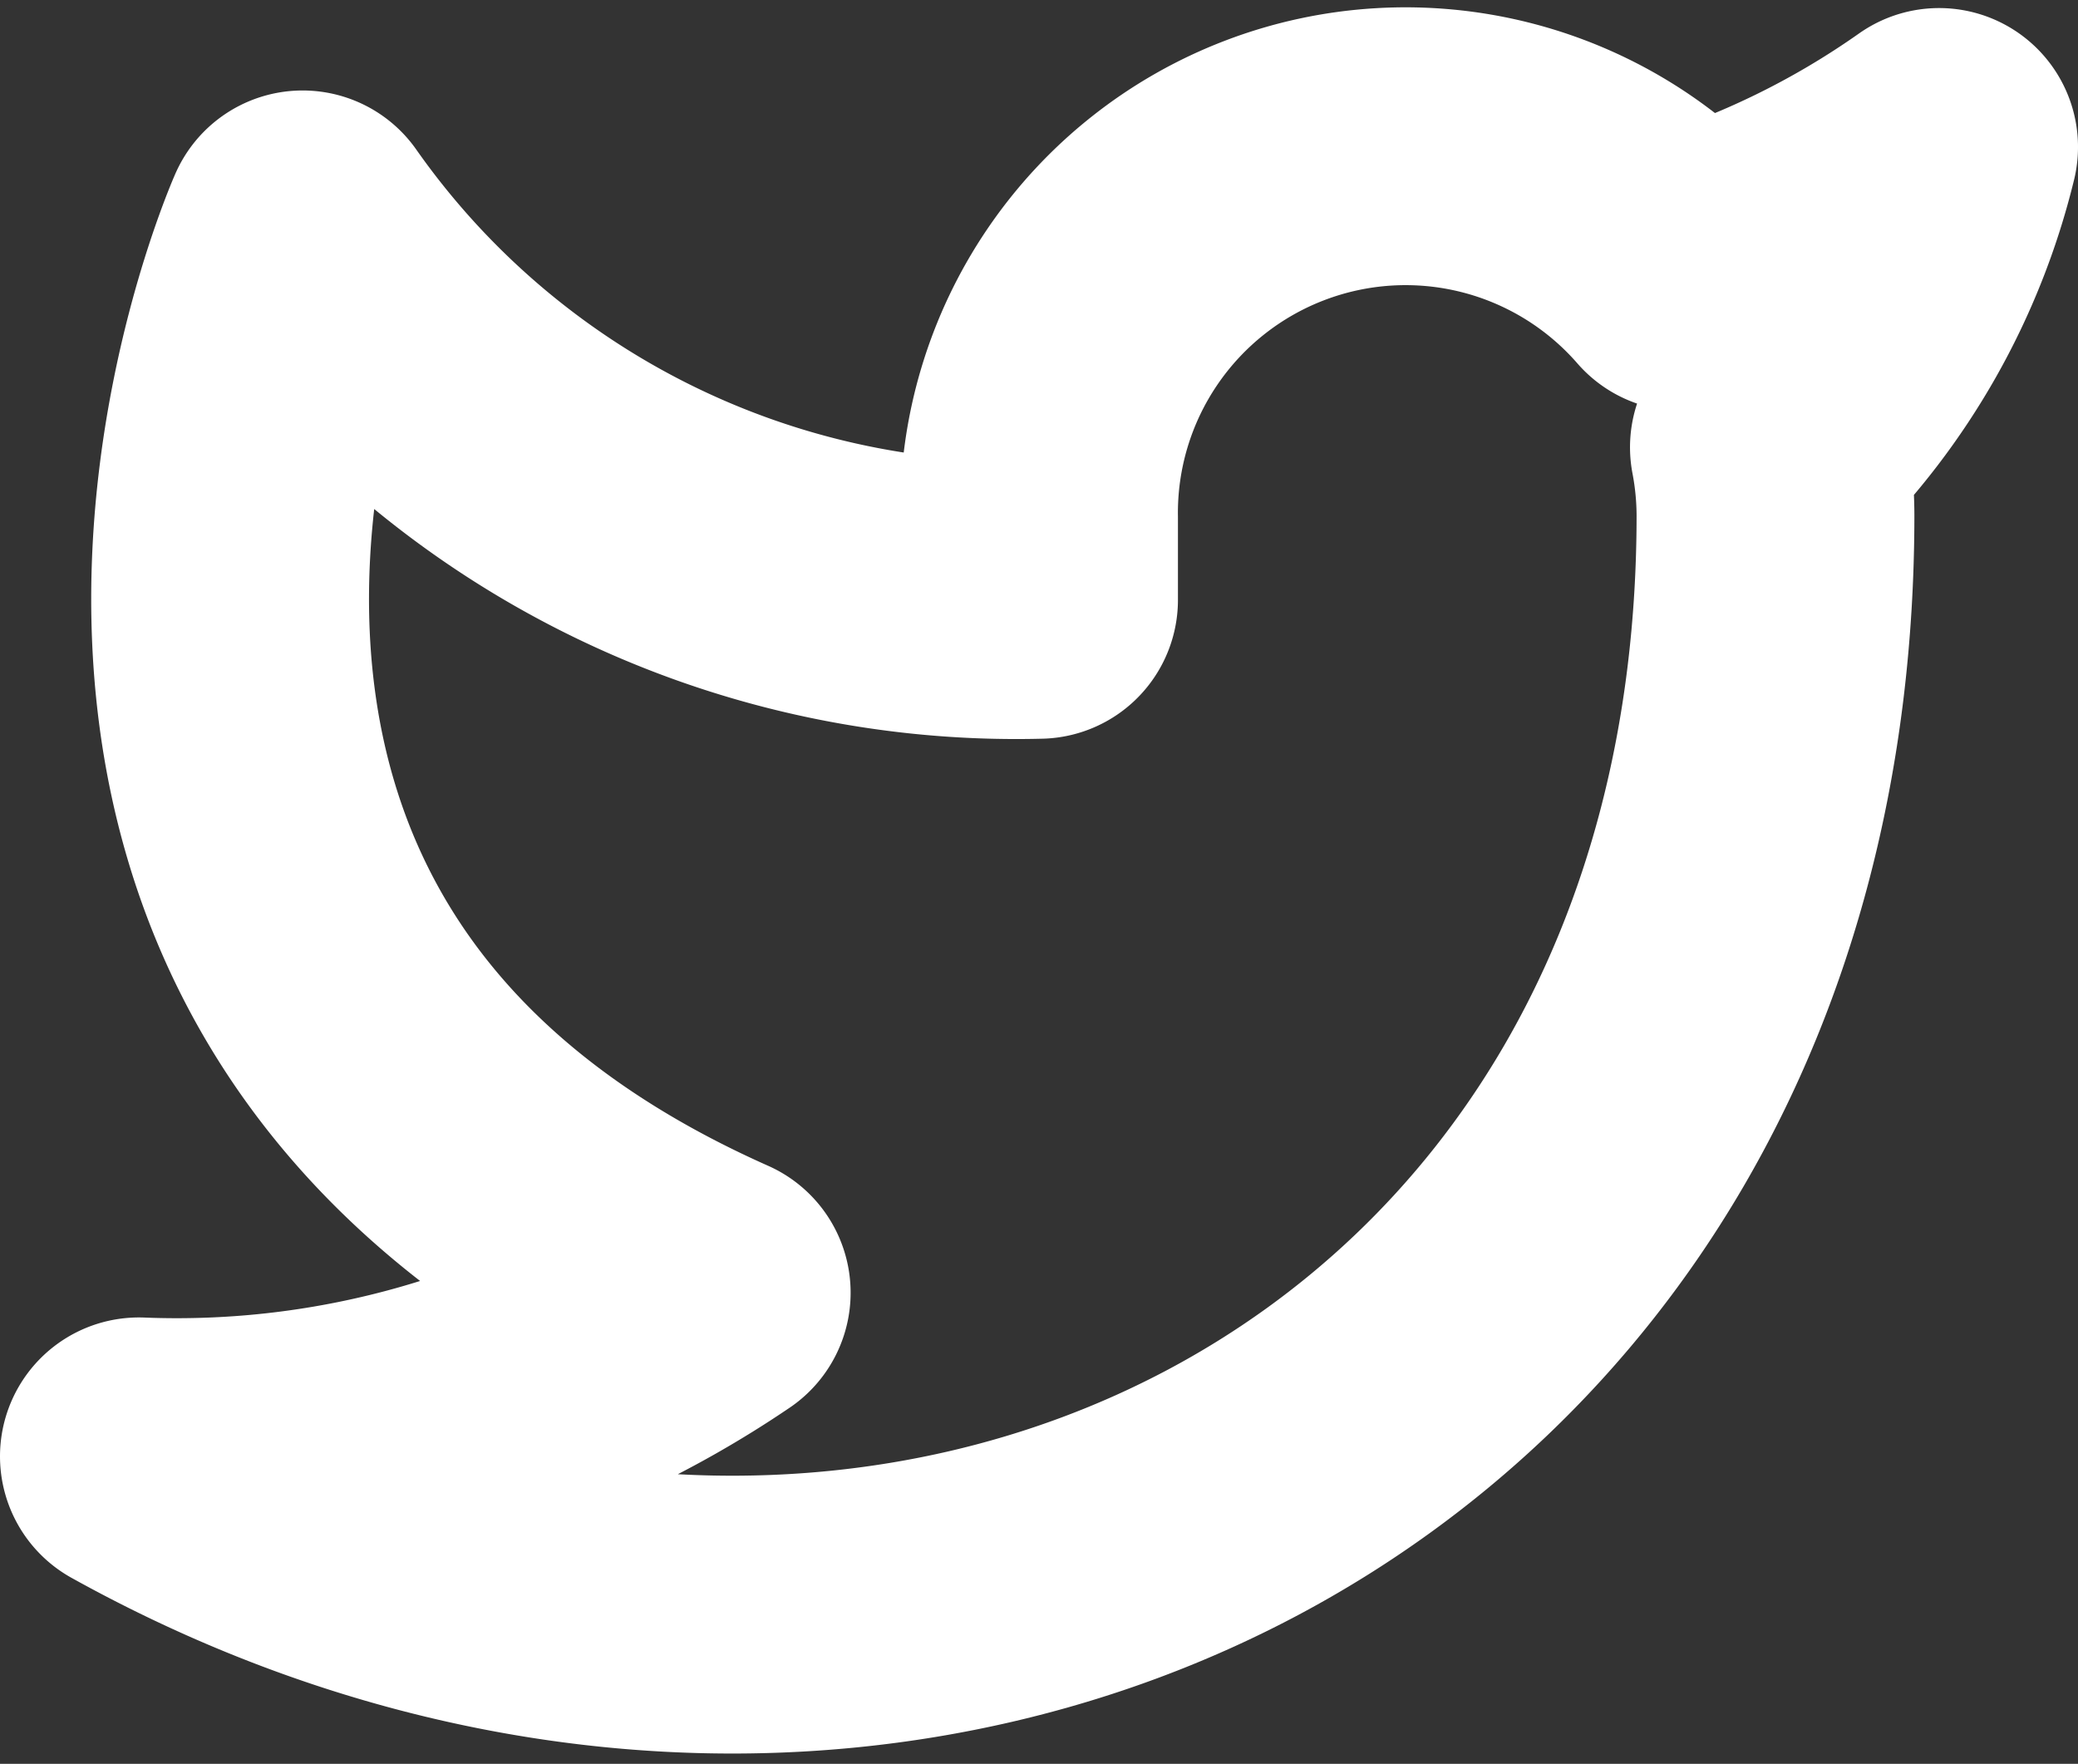 <svg xmlns="http://www.w3.org/2000/svg" width="22.441" height="19.046" viewBox="0 0 22.441 19.046">
  <rect x="0" y="0" width="22.441" height="19.046" fill="#333333" stroke="none"/>
  <path id="Icon_feather-twitter" data-name="Icon feather-twitter" d="M20.941,4.494a9.632,9.632,0,0,1-2.775,1.352A3.959,3.959,0,0,0,11.221,8.5v.884a9.42,9.42,0,0,1-7.953-4S-.267,13.331,7.686,16.866A10.286,10.286,0,0,1,1.5,18.633c7.953,4.419,17.674,0,17.674-10.163a3.977,3.977,0,0,0-.071-.733,6.822,6.822,0,0,0,1.838-3.243Z" transform="translate(0 -2.907)" fill="none" stroke="#fff" stroke-linecap="round" stroke-linejoin="round" stroke-width="3"/>
</svg>
